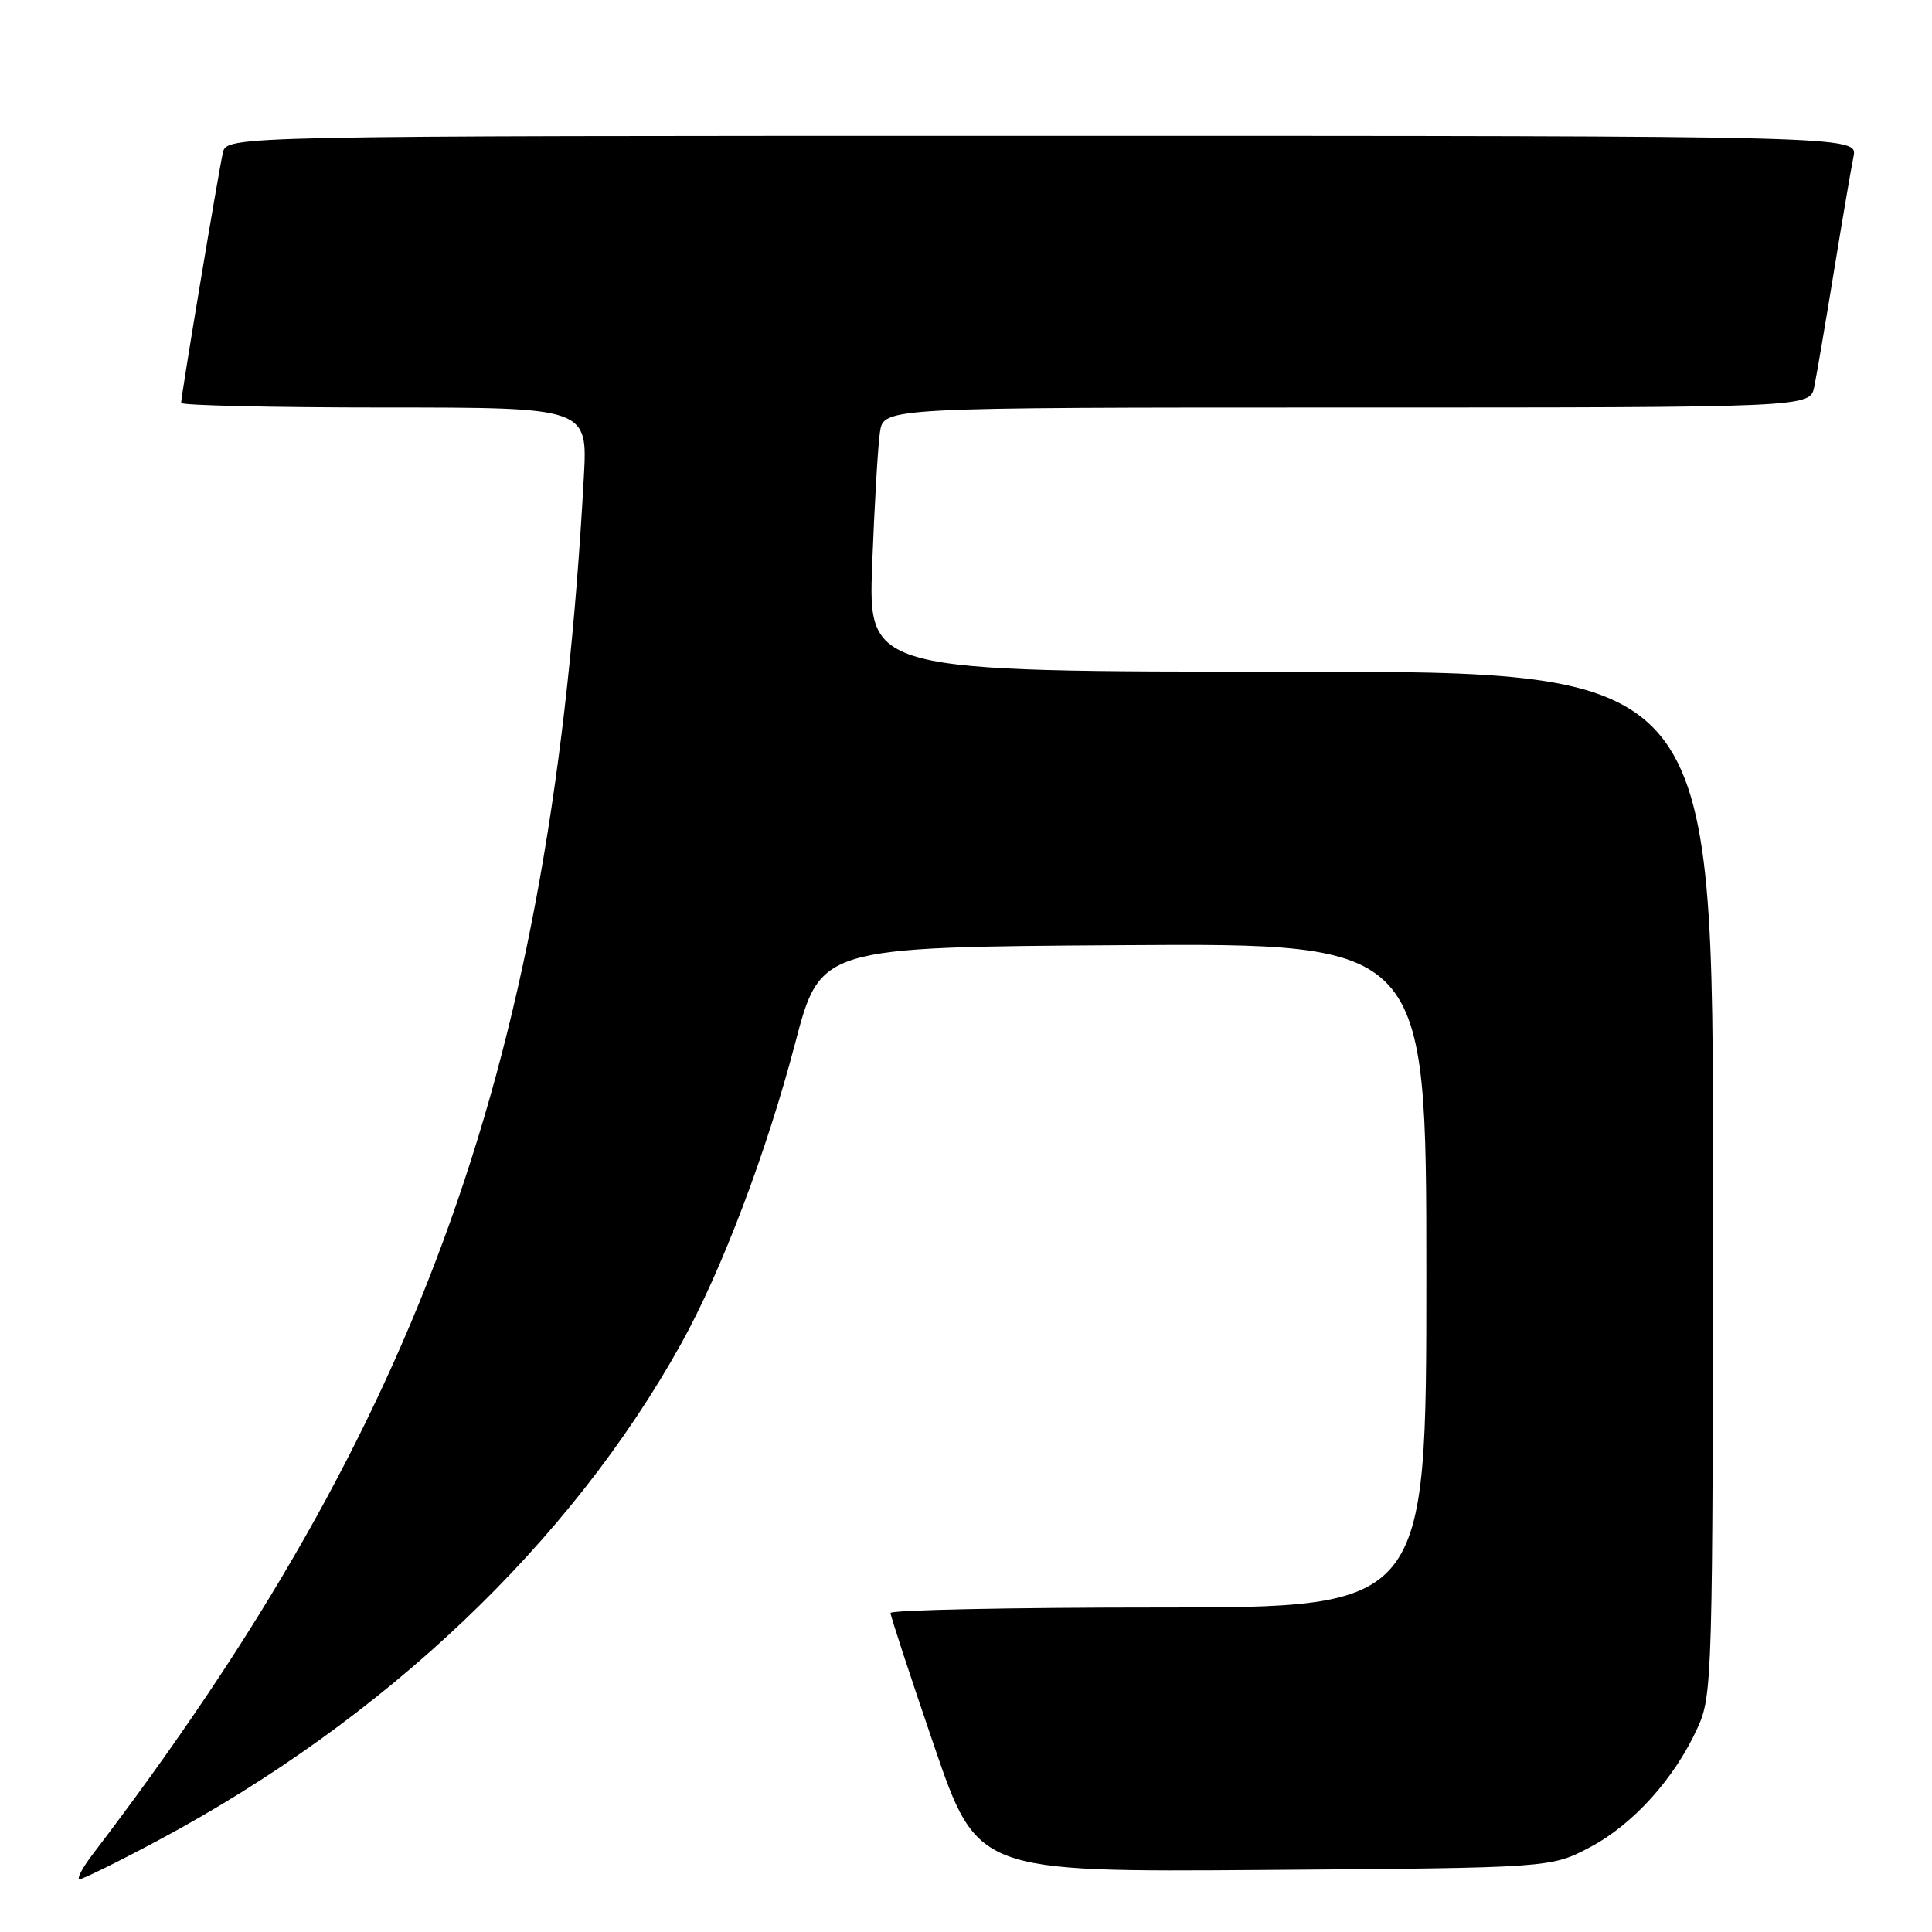 <?xml version="1.0" encoding="UTF-8" standalone="no"?>
<!DOCTYPE svg PUBLIC "-//W3C//DTD SVG 1.1//EN" "http://www.w3.org/Graphics/SVG/1.1/DTD/svg11.dtd" >
<svg xmlns="http://www.w3.org/2000/svg" xmlns:xlink="http://www.w3.org/1999/xlink" version="1.1" viewBox="0 0 256 256">
 <g >
 <path fill="currentColor"
d=" M 20.92 243.88 C 50.96 227.84 75.64 204.40 90.28 178.00 C 95.61 168.40 101.55 152.74 105.35 138.28 C 108.70 125.50 108.70 125.50 148.85 125.24 C 189.00 124.98 189.00 124.98 189.00 168.99 C 189.00 213.00 189.00 213.00 153.50 213.00 C 133.97 213.00 118.00 213.33 118.00 213.73 C 118.00 214.13 120.59 222.02 123.75 231.26 C 129.50 248.06 129.50 248.06 167.50 247.78 C 205.50 247.50 205.50 247.50 210.66 244.78 C 216.40 241.75 221.89 235.66 224.94 228.94 C 226.90 224.63 226.96 222.51 226.98 156.75 C 227.00 89.00 227.00 89.00 171.02 89.00 C 115.04 89.00 115.04 89.00 115.57 74.75 C 115.87 66.91 116.33 59.04 116.60 57.25 C 117.09 54.00 117.09 54.00 178.47 54.00 C 239.84 54.00 239.84 54.00 240.40 51.25 C 240.71 49.74 241.88 42.88 243.00 36.00 C 244.12 29.12 245.29 22.26 245.60 20.75 C 246.16 18.00 246.16 18.00 138.10 18.00 C 30.04 18.00 30.04 18.00 29.53 20.25 C 28.94 22.83 24.00 52.46 24.00 53.39 C 24.00 53.72 36.12 54.00 50.94 54.00 C 77.87 54.00 77.87 54.00 77.36 63.25 C 73.15 140.36 56.05 188.32 12.34 245.63 C 10.92 247.48 10.12 249.00 10.55 249.00 C 10.98 249.00 15.65 246.70 20.92 243.88 Z "/>
</g>
</svg>